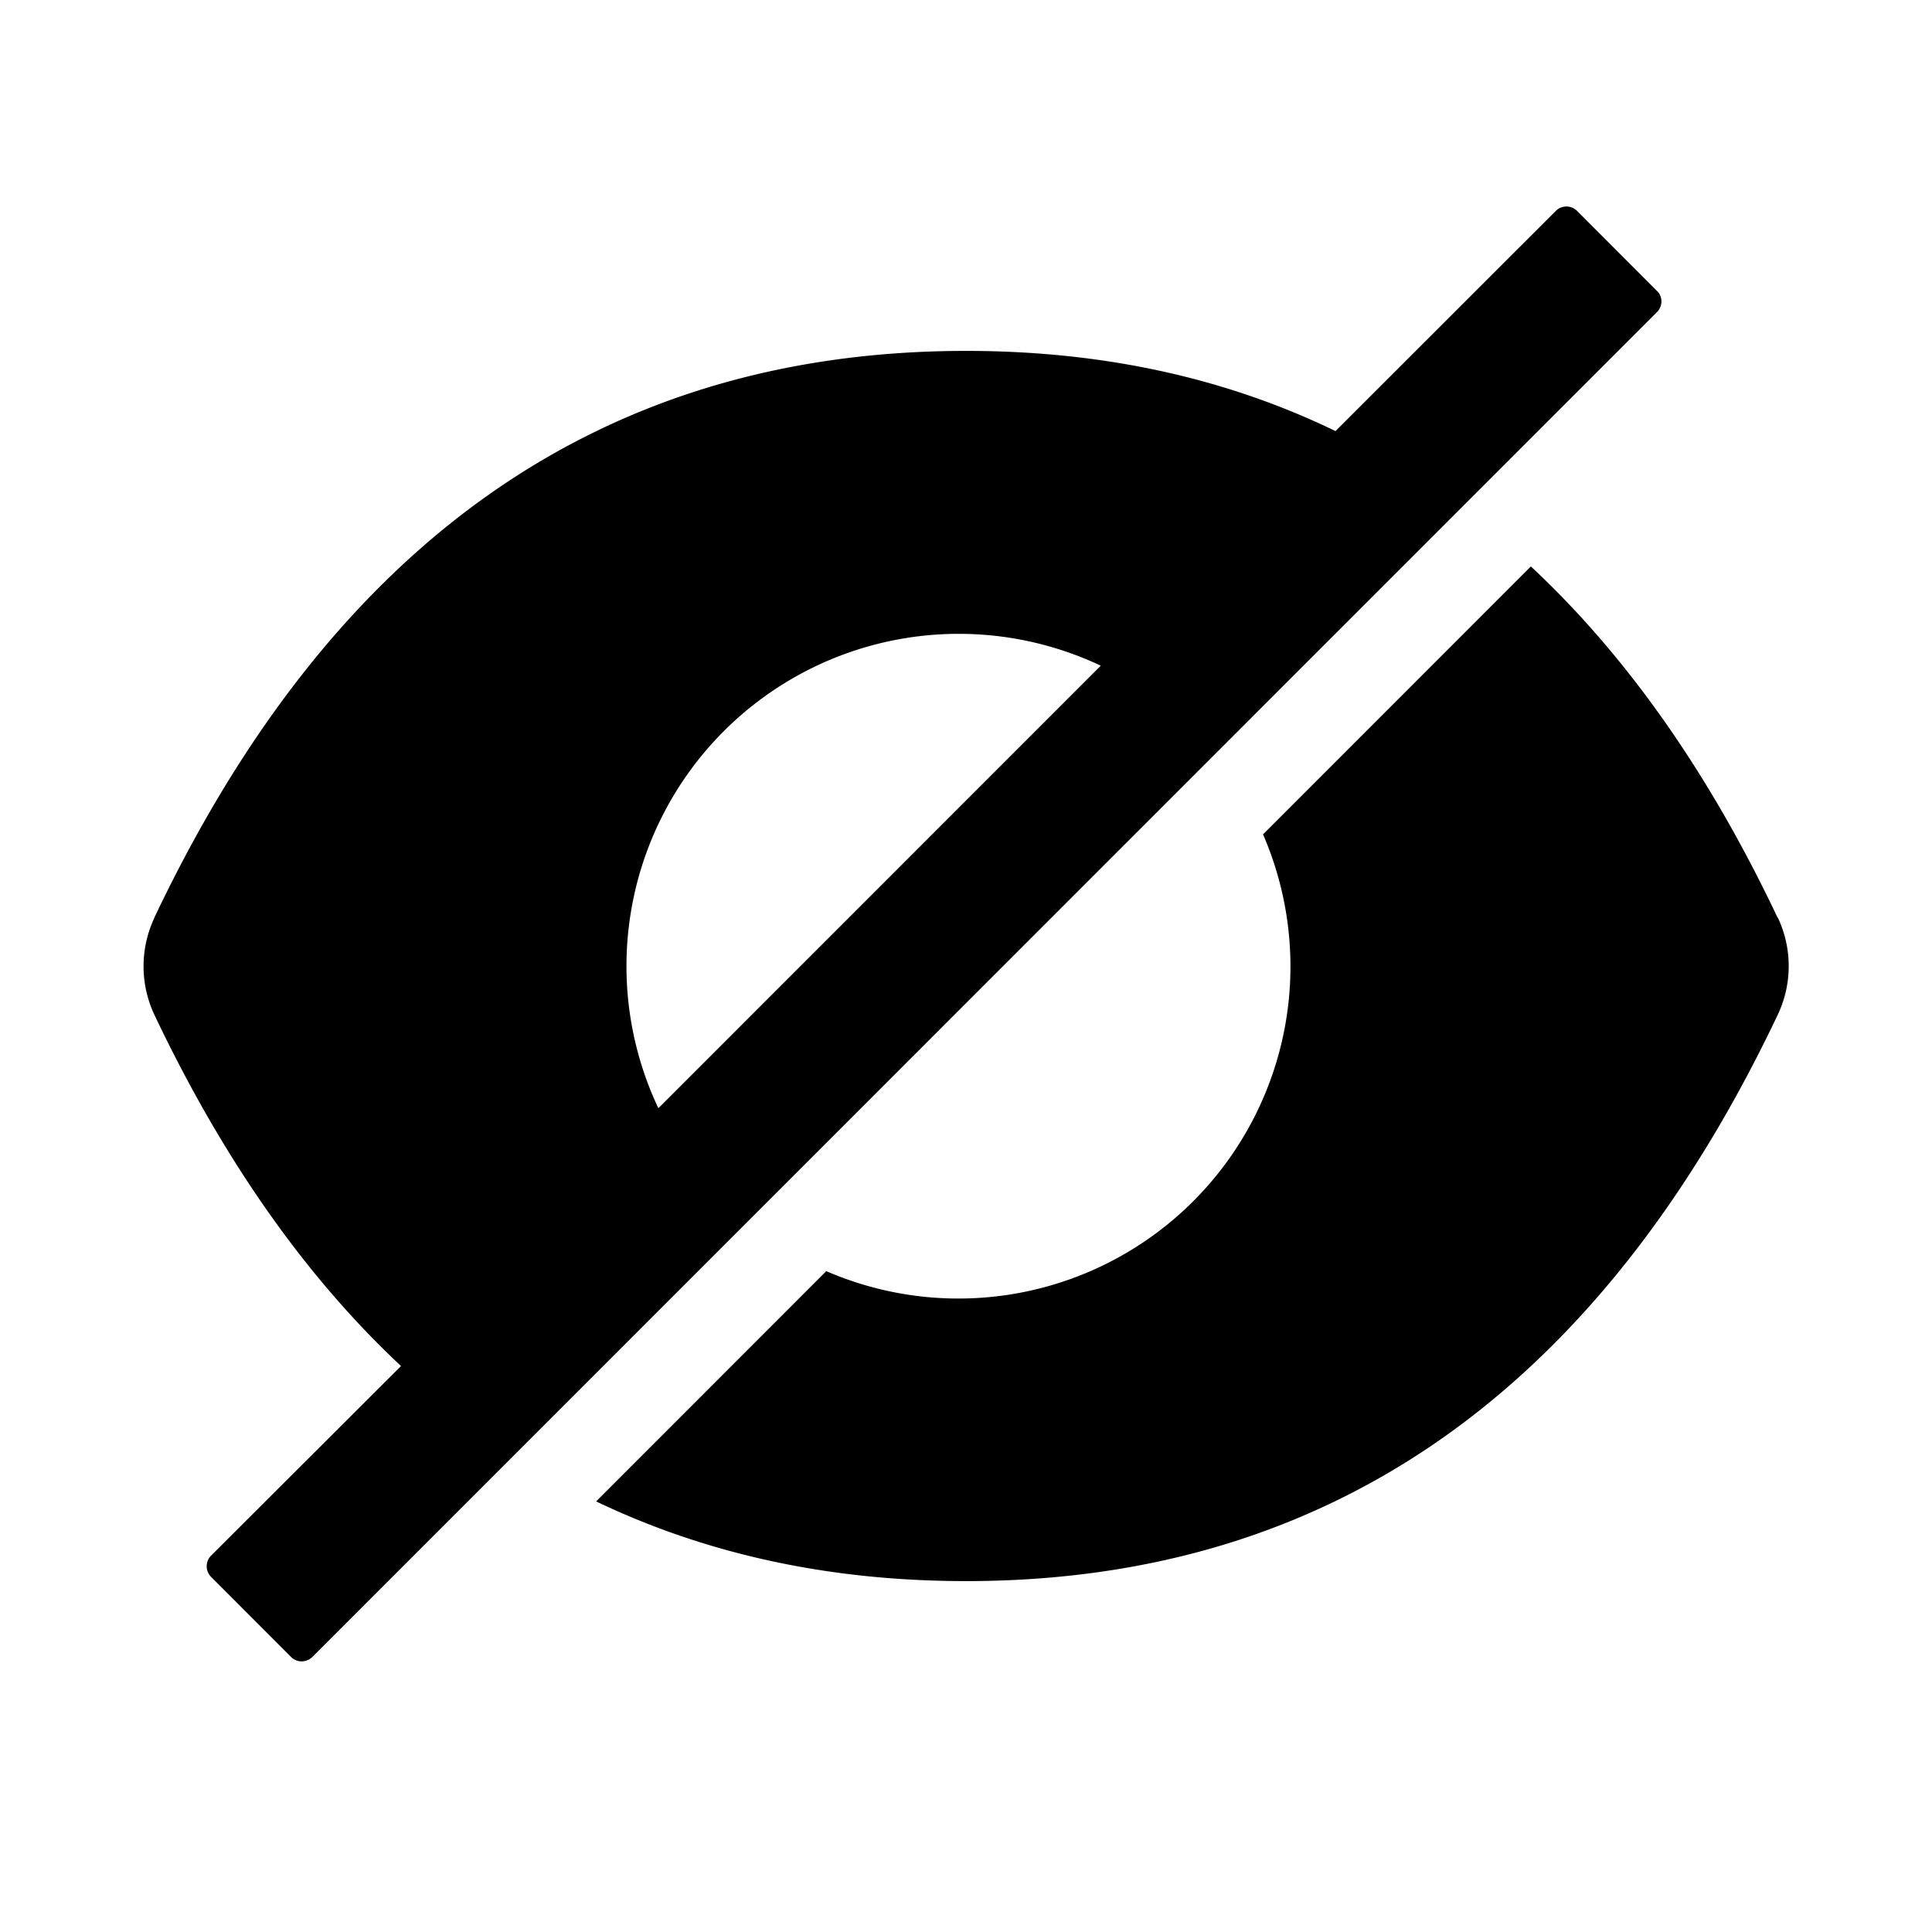 <?xml version="1.0" standalone="no"?><!DOCTYPE svg PUBLIC "-//W3C//DTD SVG 1.1//EN" "http://www.w3.org/Graphics/SVG/1.1/DTD/svg11.dtd"><svg t="1677579009332" class="icon" viewBox="0 0 1024 1024" version="1.1" xmlns="http://www.w3.org/2000/svg" p-id="1936" xmlns:xlink="http://www.w3.org/1999/xlink" width="200" height="200"><path d="M942.272 486.4l-0.064-0.128-0.128-0.064c-36.352-76.736-80-138.688-130.688-185.984L669.44 442.24a176 176 0 0 1-231.488 231.488L315.968 795.776c58.688 28.096 123.904 42.24 196.096 42.24 192.192 0 335.36-100.48 430.208-300.224a60.16 60.16 0 0 0 0.064-51.328h-0.064z m-64-332.16l-42.368-42.432a8 8 0 0 0-11.328 0L707.84 228.48c-58.368-28.288-123.52-42.496-195.776-42.496-192.192 0-335.36 100.48-430.208 300.288v0.128a60.416 60.416 0 0 0 0 51.52c36.416 76.672 80 138.688 130.688 186.112l-100.672 100.48a8 8 0 0 0 0 11.264l42.368 42.432a8 8 0 0 0 11.328 0l712.704-712.832a7.936 7.936 0 0 0 0-11.2v0.064zM348.928 587.328a176.128 176.128 0 0 1 234.496-234.496l-234.496 234.56v-0.064z" p-id="1937"></path></svg>